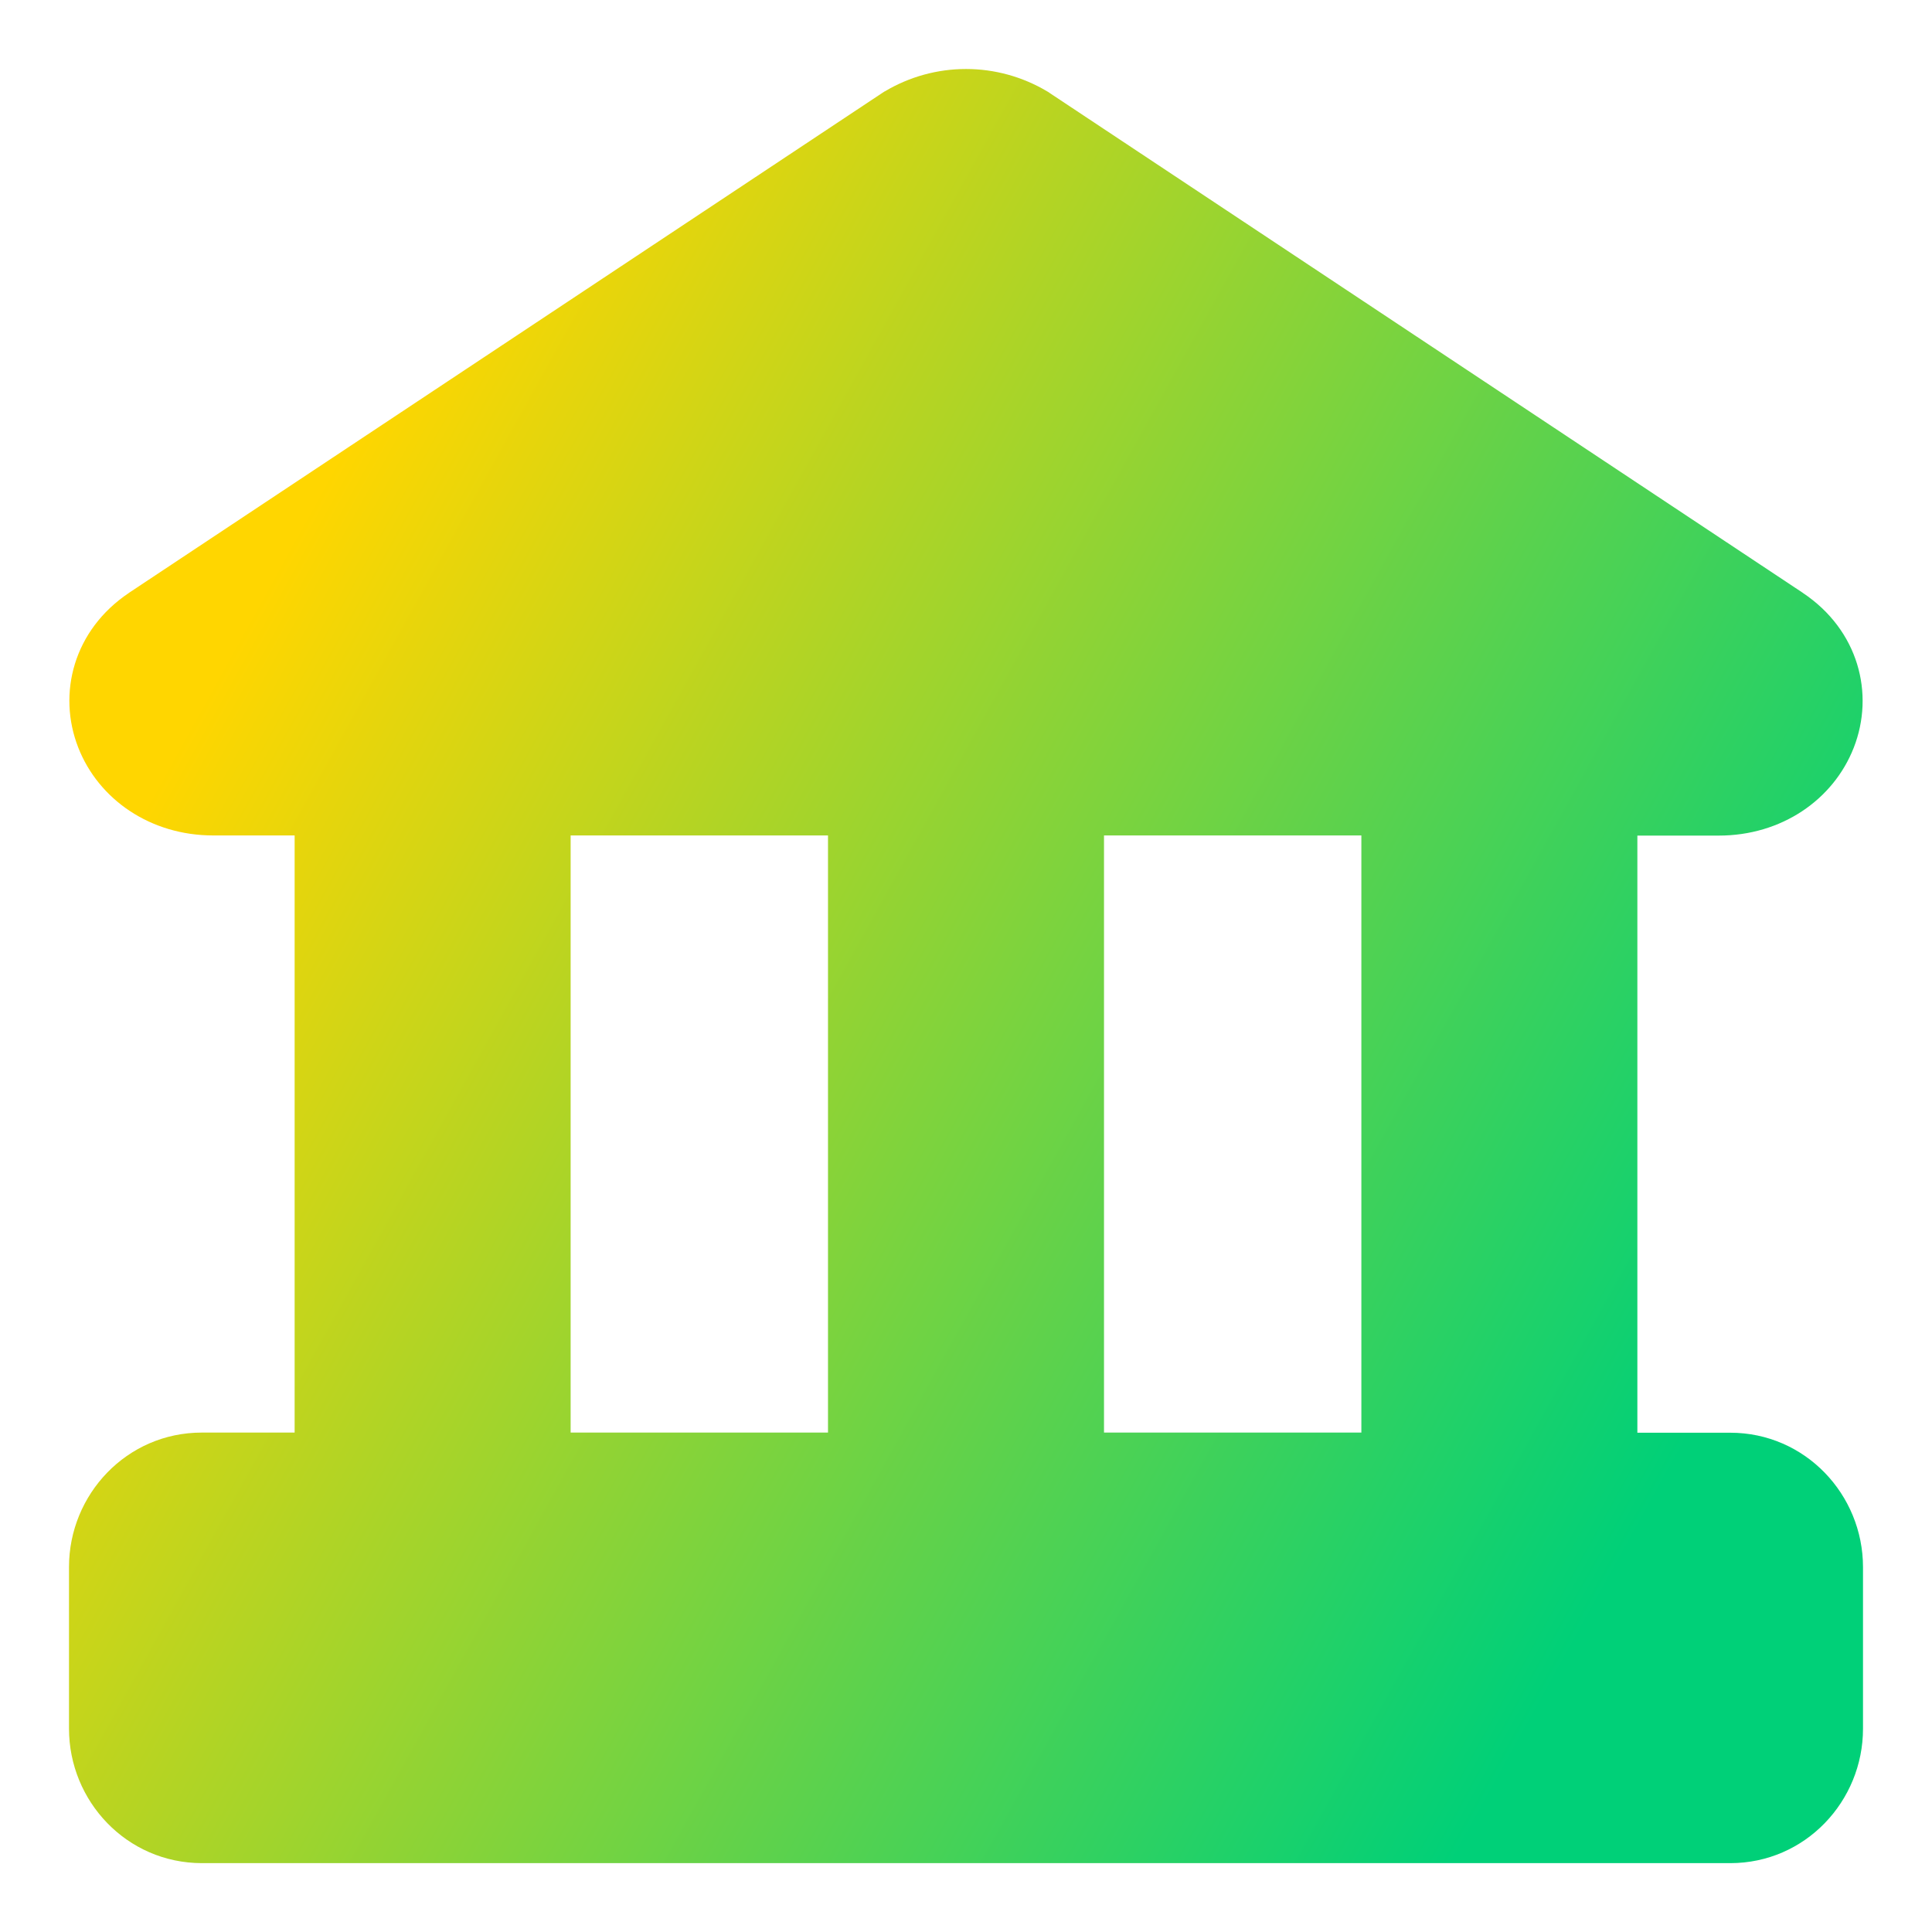 <svg xmlns="http://www.w3.org/2000/svg" fill="none" viewBox="0 0 14 14" id="Bank--Streamline-Core-Gradient">
  <desc>
    Bank Streamline Icon: https://streamlinehq.com
  </desc>
  <g id="Free Gradient/Money Shopping/bank--institution-saving-bank-payment-finance">
    <path id="Union" fill="url(#paint0_linear_14402_13848)" fill-rule="evenodd" d="M6.412.662C6.59.556 6.793.5 7.0.5c.207 0 .41.056.588.162.007.004.014.008.02.013L13.064 4.296l.001.001c.402.269.521.73.368 1.121-.148.378-.524.637-.978.637h-.59v4.327h.673c.543 0 .962.448.962.974v1.171c0 .525-.418.974-.962.974H1.462C.918 13.5.5 13.052.5 12.526v-1.171c0-.525.418-.974.962-.974h.673V6.054h-.59c-.453 0-.83-.259-.978-.637-.153-.391-.034-.852.368-1.121l.001-.001 0 0L6.391.675c.007-.004.014-.009.02-.013ZM4.135 6.054v4.327H6V6.054H4.135Zm3.865 0v4.327h1.865V6.054H8Z" clip-rule="evenodd"></path>
  </g>
  <defs>
    <linearGradient id="paint0_linear_14402_13848" x1="2.625" x2="13.125" y1="3" y2="8.818" gradientUnits="userSpaceOnUse">
      <stop stop-color="#ffd600"></stop>
      <stop offset="1" stop-color="#00d078"></stop>
    </linearGradient>
  </defs>
</svg>